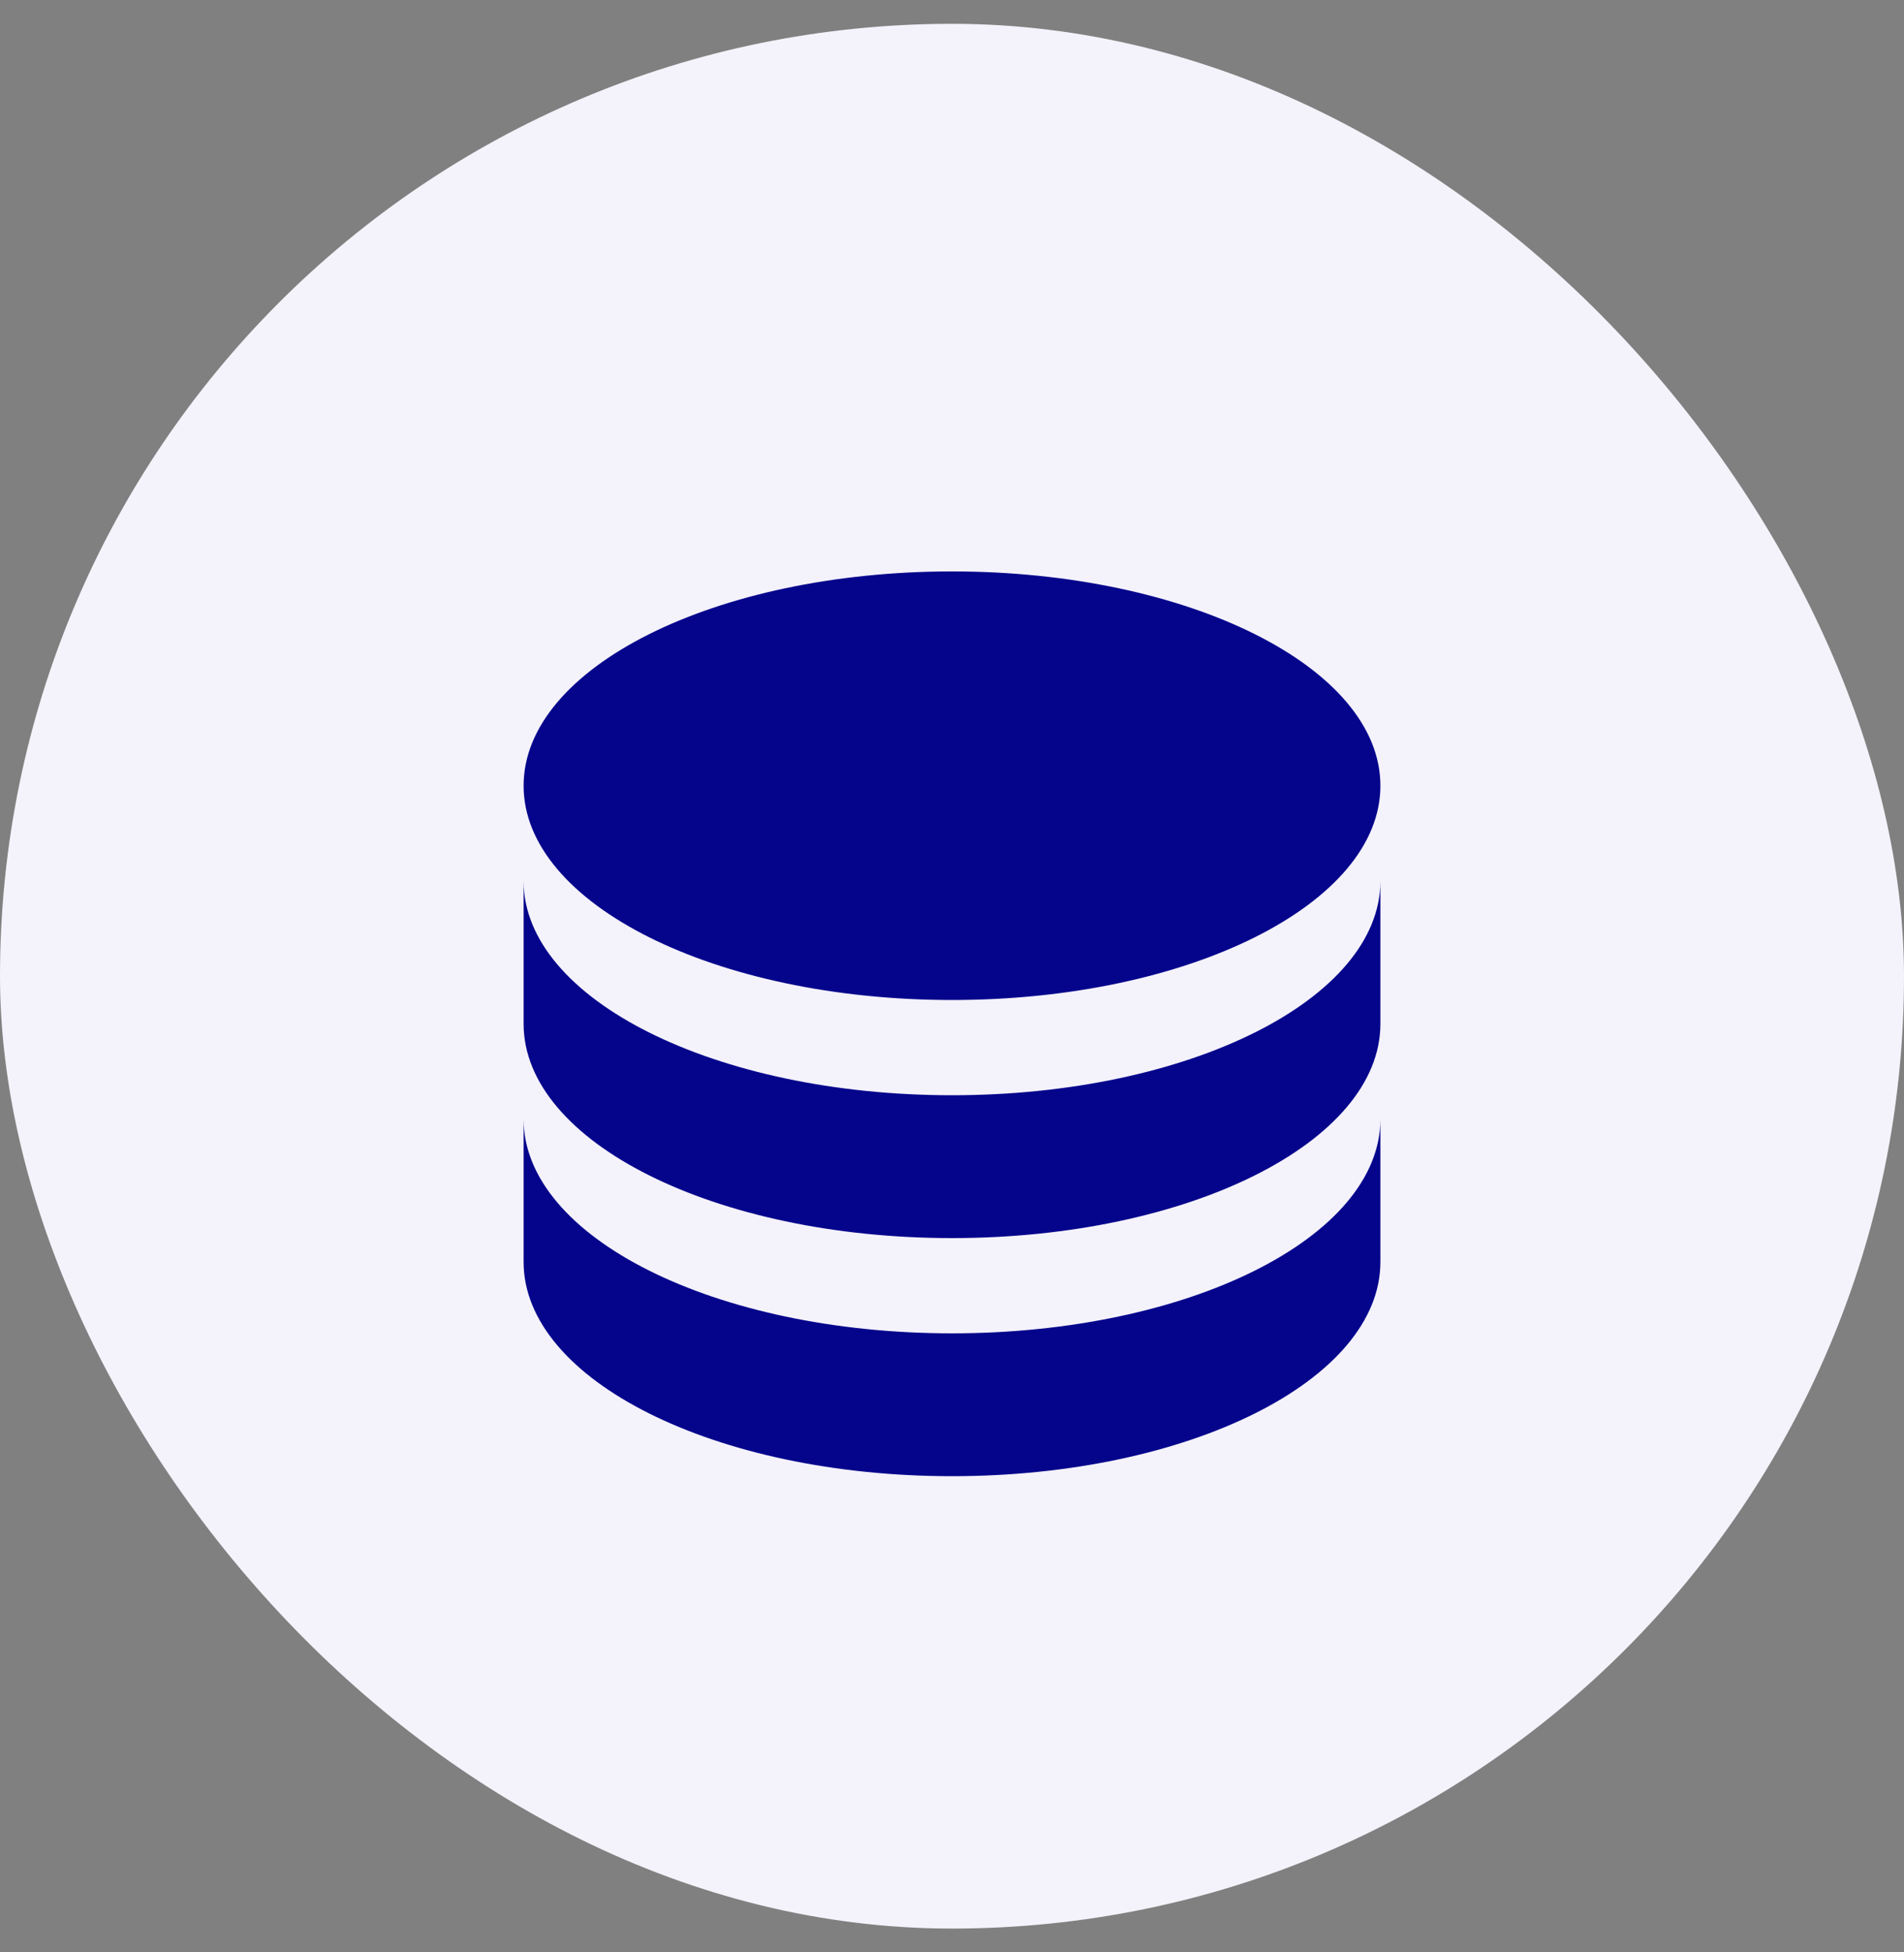 <svg width="40" height="41" viewBox="0 0 40 41" fill="none" xmlns="http://www.w3.org/2000/svg">
<rect x="0" y="0" width="40" height="41" fill="#808080" stroke="none"/>
<rect y="0.5" width="40" height="40" rx="20" fill="#F4F2FA"/>
<g clip-path="url(#clip0_5202_29226)">
<path d="M29 18.5V21.5C29 23.985 24.97 26 20 26C15.03 26 11 23.985 11 21.5V18.5C11 20.985 15.03 23 20 23C24.97 23 29 20.985 29 18.5ZM11 23.5C11 25.985 15.03 28 20 28C24.97 28 29 25.985 29 23.5V26.5C29 28.985 24.97 31 20 31C15.03 31 11 28.985 11 26.5V23.5ZM20 21C15.03 21 11 18.985 11 16.5C11 14.015 15.03 12 20 12C24.97 12 29 14.015 29 16.5C29 18.985 24.97 21 20 21Z" fill="#05058C"/>
</g>
<defs>
<clipPath id="clip0_5202_29226">
<rect width="24" height="24" fill="white" transform="translate(8 9)"/>
</clipPath>
</defs>
</svg>
